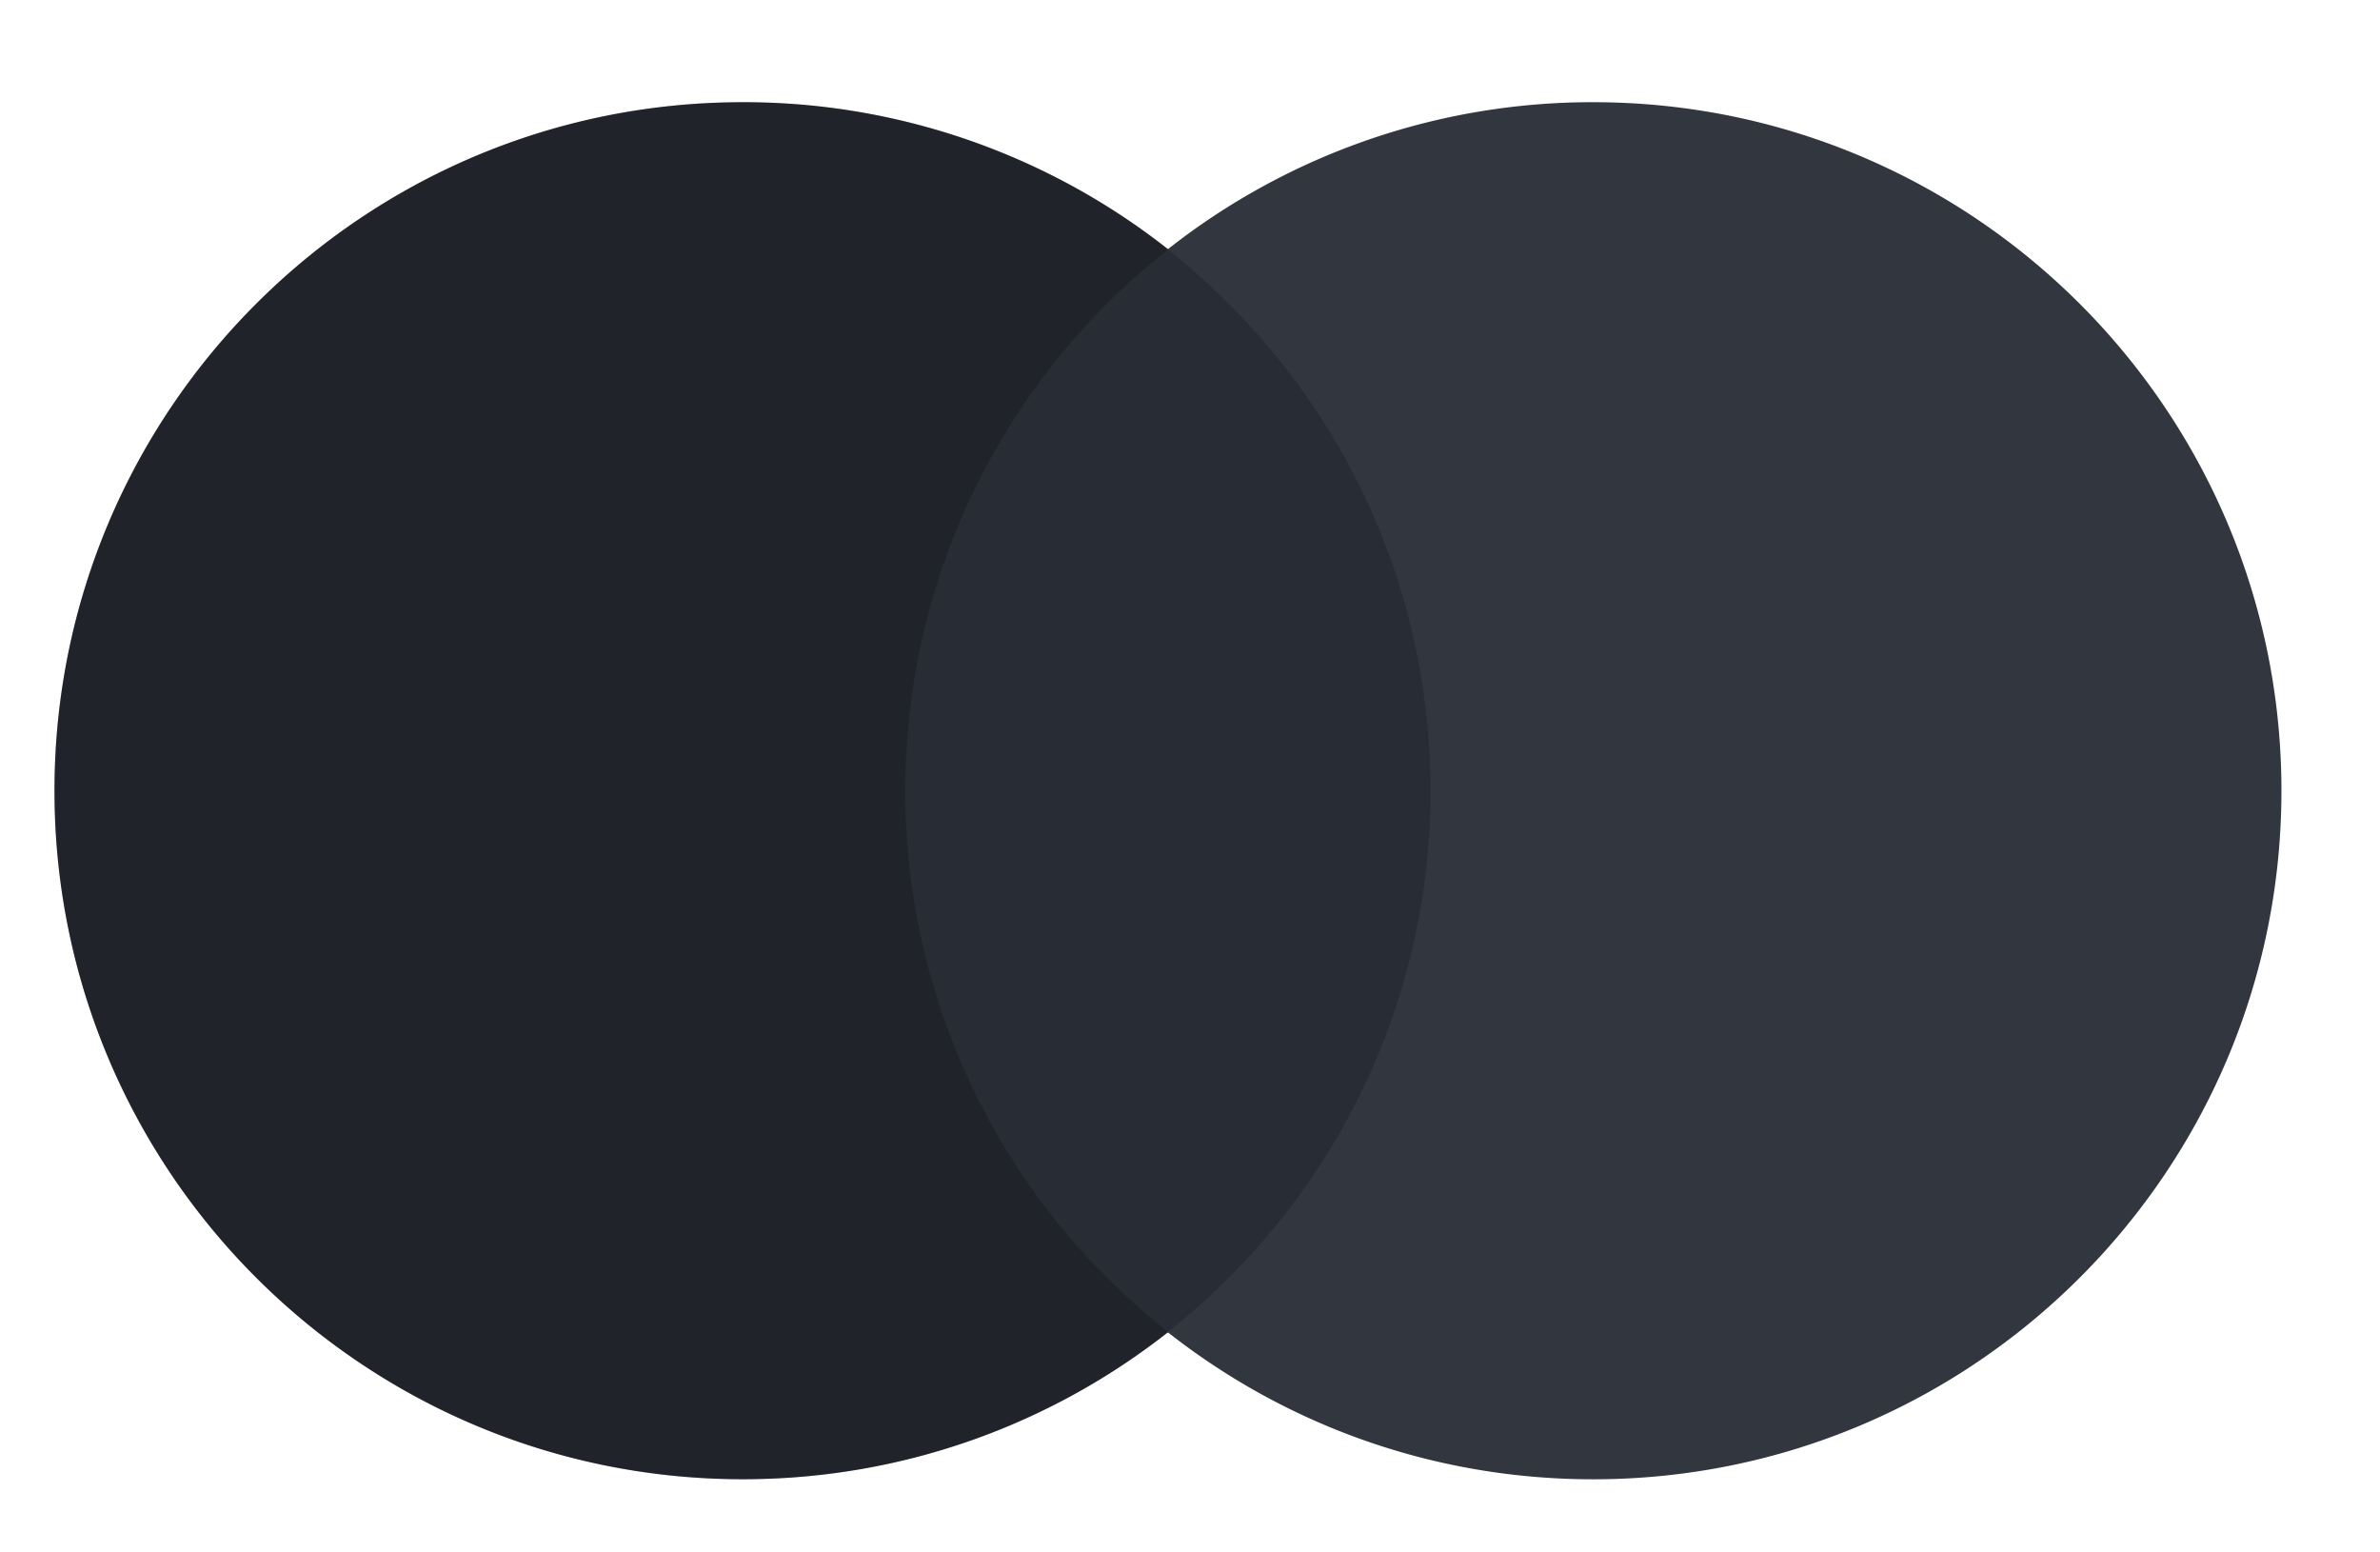 <svg width="46" height="30" viewBox="0 0 46 30" xmlns="http://www.w3.org/2000/svg" xmlns:xlink="http://www.w3.org/1999/xlink"><defs><path id="b" d="M28.004 24.744H16.362V3.822h11.642z"/><path d="M16.92 13.535c0 4.245 1.986 8.025 5.08 10.462a13.248 13.248 0 01-8.222 2.844C6.43 26.841.474 20.884.474 13.535.474 6.187 6.43.23 13.778.23c3.104 0 5.96 1.064 8.223 2.845a13.284 13.284 0 00-5.082 10.461" id="c"/><filter x="-8.9%" y="-14.3%" width="118.3%" height="128.6%" filterUnits="objectBoundingBox" id="a"><feOffset dy="1" in="SourceAlpha" result="shadowOffsetOuter1"/><feGaussianBlur stdDeviation=".5" in="shadowOffsetOuter1" result="shadowBlurOuter1"/><feColorMatrix values="0 0 0 0 0 0 0 0 0 0 0 0 0 0 0 0 0 0 0.3 0" in="shadowBlurOuter1" result="shadowMatrixOuter1"/><feMerge><feMergeNode in="shadowMatrixOuter1"/><feMergeNode in="SourceGraphic"/></feMerge></filter></defs><g filter="url(#a)" transform="translate(.39)" fill="none" fill-rule="evenodd"><g fill="#282D35"><use xlink:href="#b"/><use xlink:href="#b"/></g><g transform="matrix(1 0 0 -1 .189 27.816)"><use fill="#282D35" xlink:href="#c"/><use fill-opacity=".2" fill="#000" xlink:href="#c"/></g><path d="M30.4 27.587c-3.103 0-5.96-1.063-8.223-2.845a13.282 13.282 0 005.082-10.46c0-4.245-1.987-8.026-5.082-10.462A13.252 13.252 0 0130.4.975c7.348 0 13.305 5.957 13.305 13.306 0 7.349-5.957 13.306-13.305 13.306z" fill="#32373F"/></g></svg>